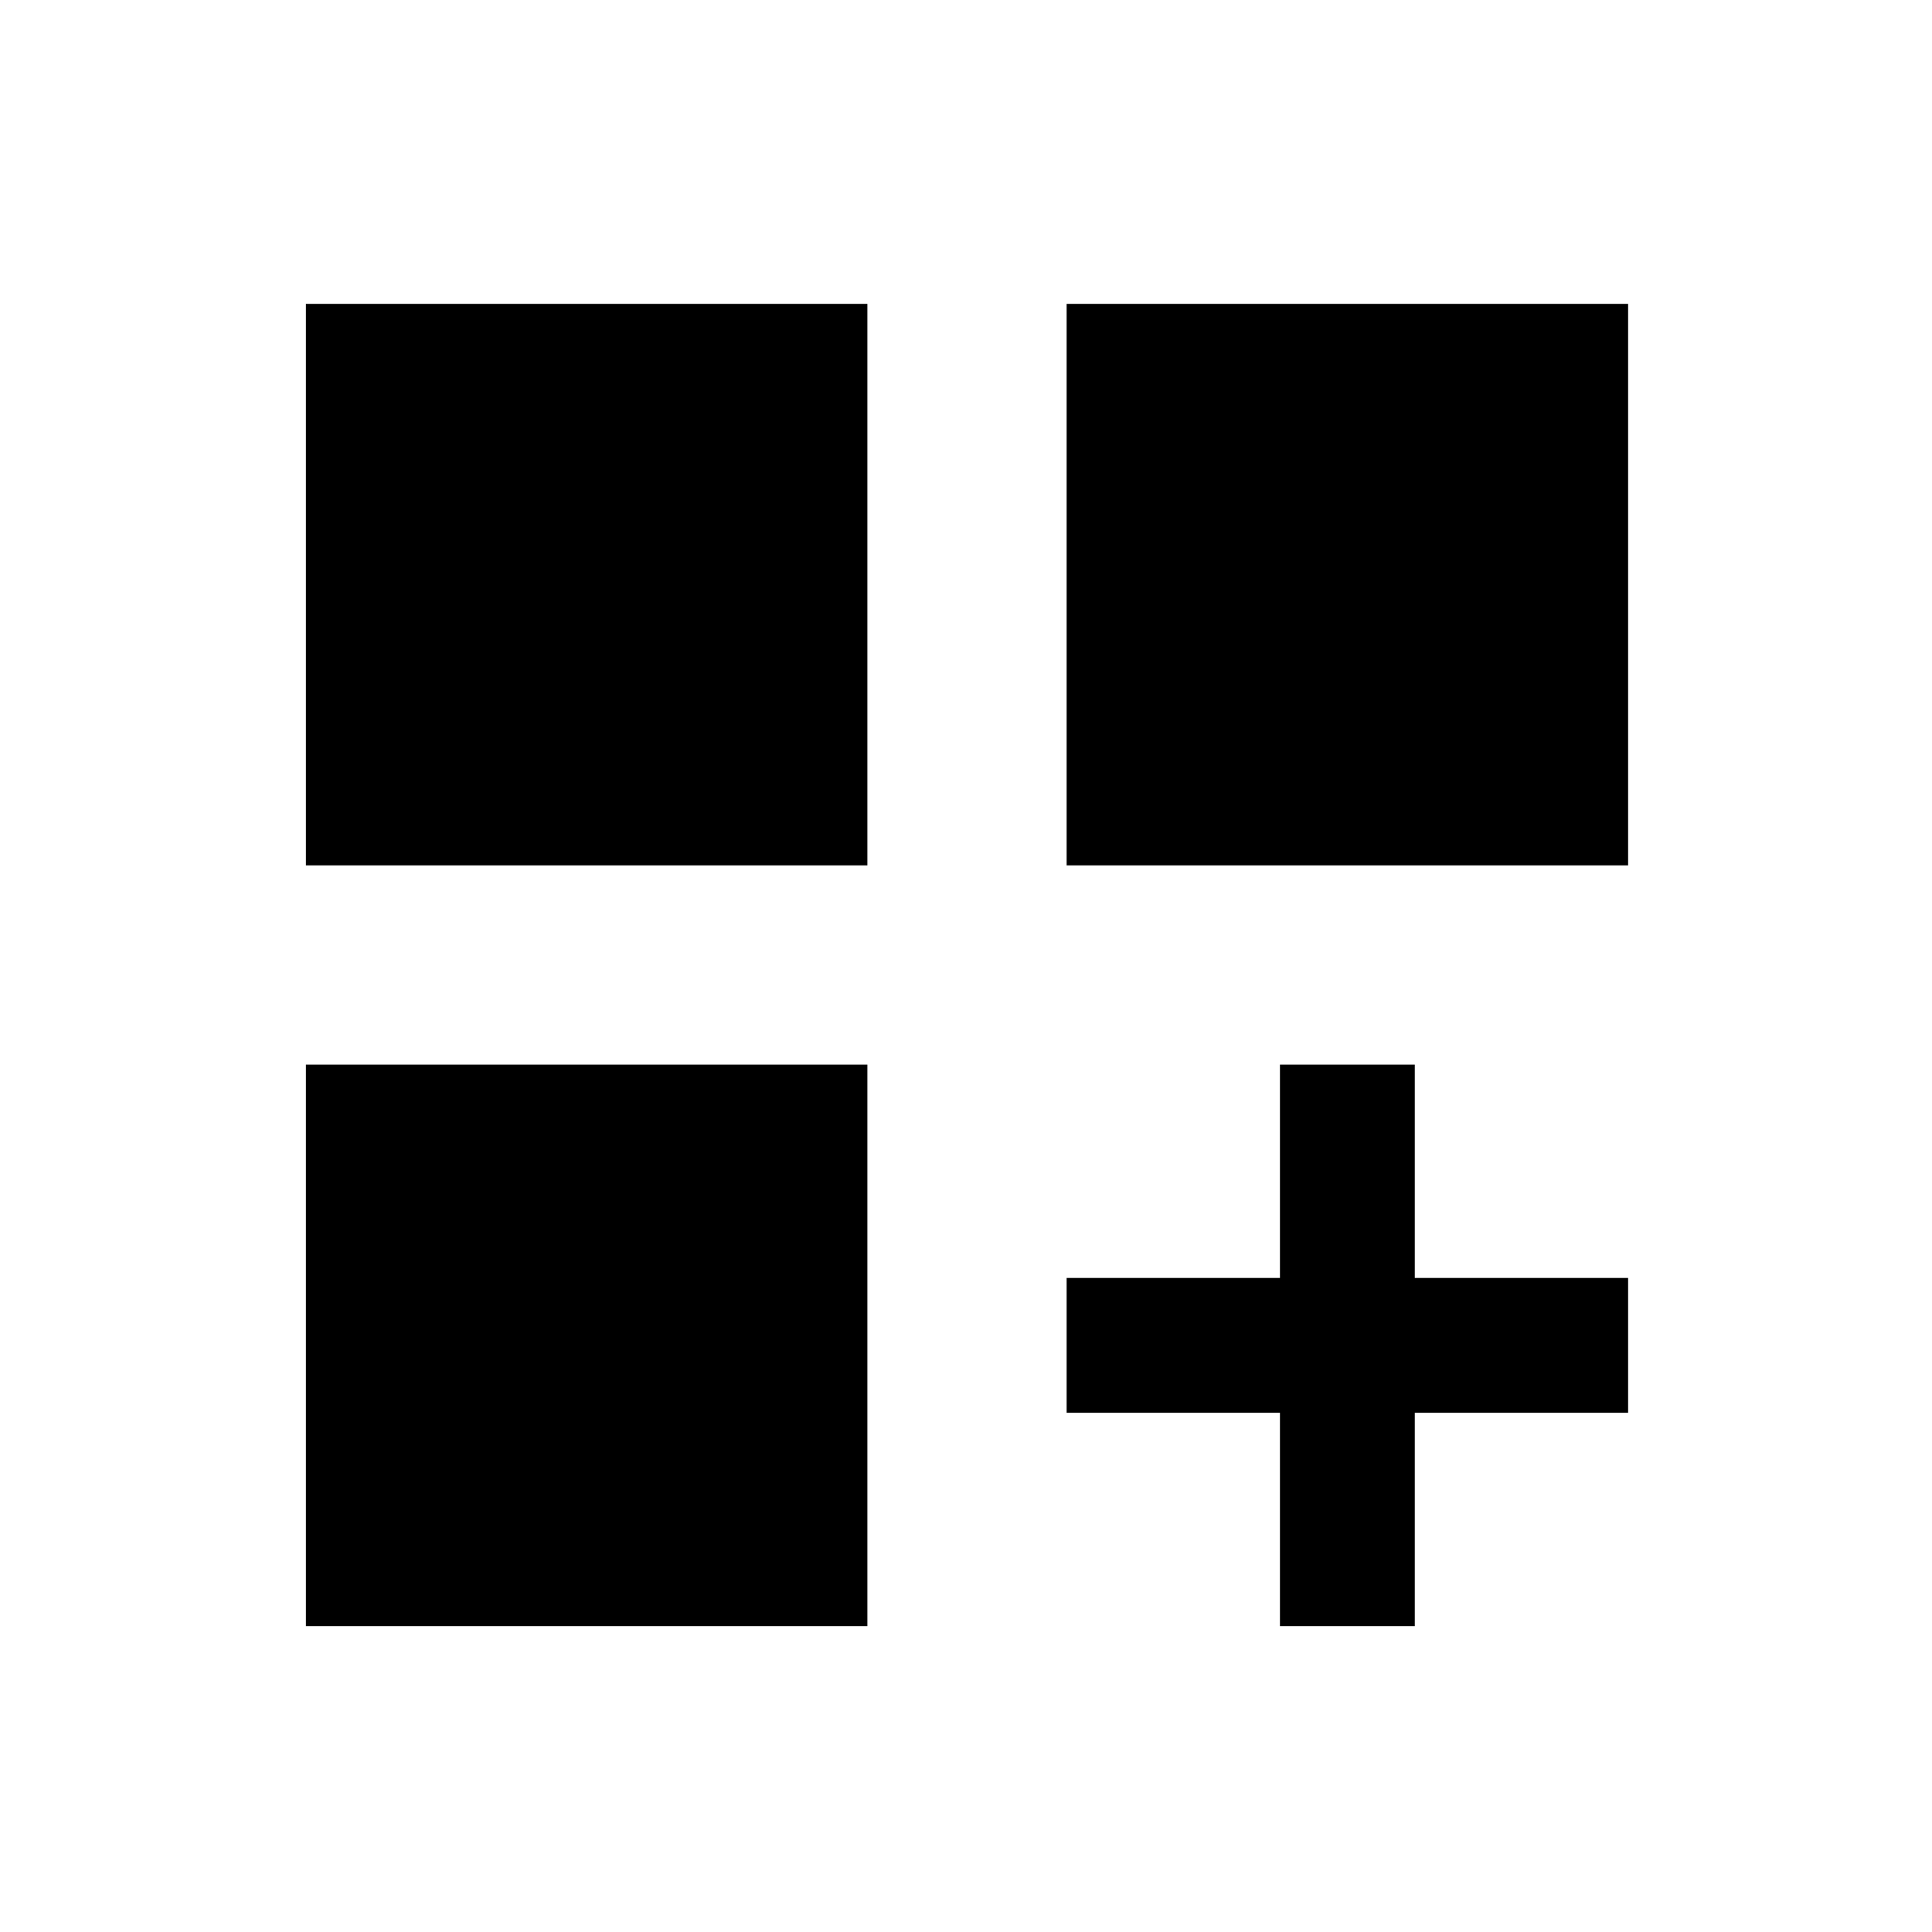 <svg xmlns="http://www.w3.org/2000/svg" height="20" viewBox="0 -960 960 960" width="20"><path d="M152-809h279v279H152v-279Zm378 0h279v279H530v-279ZM152-431h279v279H152v-279Zm484 0h67v106h106v67H703v106h-67v-106H530v-67h106v-106Z"/></svg>